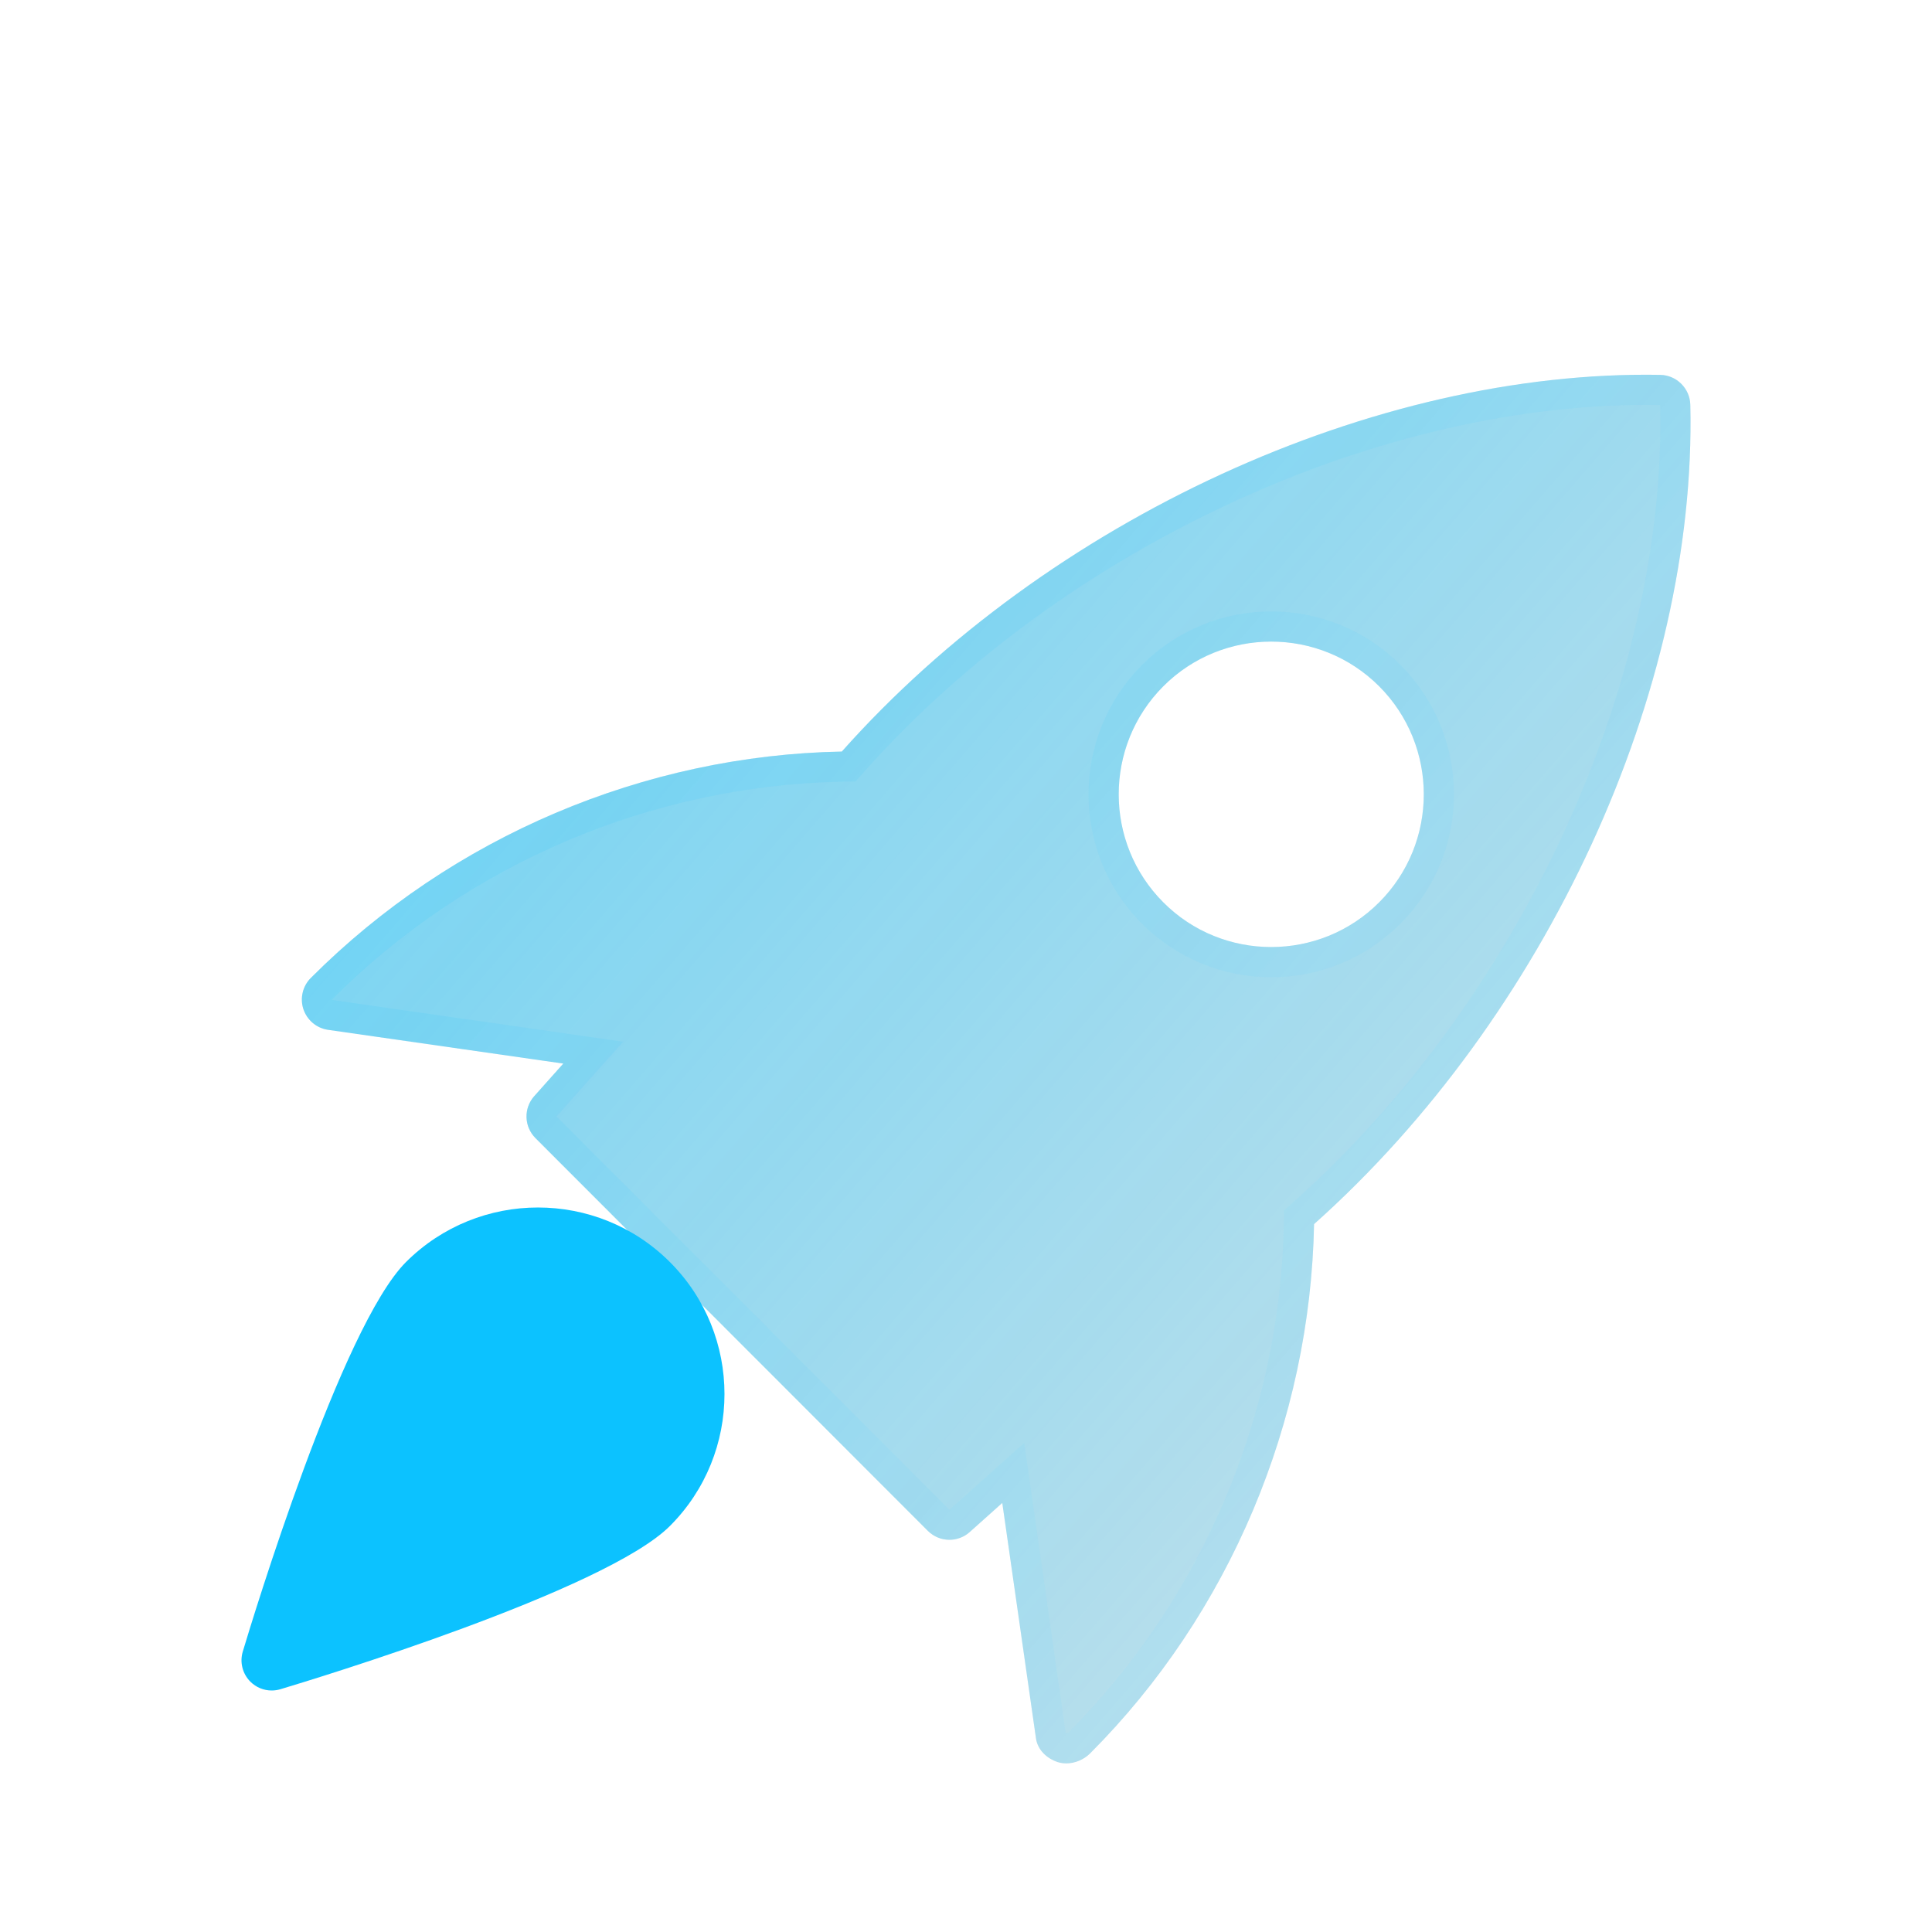 <svg width="32" height="32" viewBox="0 0 32 32" fill="none" xmlns="http://www.w3.org/2000/svg">
<g filter="url(#filter0_bi_9453_8774)">
<path d="M27.502 4.002C22.765 3.917 17.363 6.396 13.943 10.241C10.675 10.303 7.493 11.644 5.15 13.989C5.014 14.123 4.965 14.325 5.025 14.507C5.086 14.69 5.244 14.823 5.434 14.85L9.33 15.409L8.849 15.948C8.67 16.149 8.679 16.453 8.869 16.644L15.368 23.149C15.466 23.247 15.595 23.297 15.726 23.297C15.846 23.297 15.966 23.254 16.062 23.168L16.601 22.686L17.159 26.587C17.187 26.777 17.336 26.917 17.517 26.978C17.564 26.993 17.612 27 17.662 27C17.805 27 17.952 26.937 18.053 26.837C20.364 24.524 21.703 21.339 21.765 18.068C25.61 14.638 28.107 9.232 27.997 4.496C27.989 4.227 27.772 4.009 27.502 4.002ZM22.843 12.739C22.351 13.232 21.703 13.479 21.055 13.479C20.407 13.479 19.76 13.232 19.268 12.739C18.283 11.752 18.283 10.147 19.268 9.16C20.253 8.173 21.857 8.173 22.843 9.16C23.829 10.147 23.829 11.753 22.843 12.739Z" fill="black" fill-opacity="0.1"/>
<path d="M27.502 4.002C22.765 3.917 17.363 6.396 13.943 10.241C10.675 10.303 7.493 11.644 5.15 13.989C5.014 14.123 4.965 14.325 5.025 14.507C5.086 14.69 5.244 14.823 5.434 14.85L9.33 15.409L8.849 15.948C8.67 16.149 8.679 16.453 8.869 16.644L15.368 23.149C15.466 23.247 15.595 23.297 15.726 23.297C15.846 23.297 15.966 23.254 16.062 23.168L16.601 22.686L17.159 26.587C17.187 26.777 17.336 26.917 17.517 26.978C17.564 26.993 17.612 27 17.662 27C17.805 27 17.952 26.937 18.053 26.837C20.364 24.524 21.703 21.339 21.765 18.068C25.61 14.638 28.107 9.232 27.997 4.496C27.989 4.227 27.772 4.009 27.502 4.002ZM22.843 12.739C22.351 13.232 21.703 13.479 21.055 13.479C20.407 13.479 19.76 13.232 19.268 12.739C18.283 11.752 18.283 10.147 19.268 9.16C20.253 8.173 21.857 8.173 22.843 9.16C23.829 10.147 23.829 11.753 22.843 12.739Z" fill="url(#paint0_linear_9453_8774)" fill-opacity="0.5"/>
<path d="M13.948 10.491L14.057 10.489L14.13 10.407C17.505 6.612 22.839 4.169 27.496 4.252C27.633 4.256 27.743 4.366 27.747 4.502C27.855 9.157 25.395 14.495 21.599 17.881L21.517 17.954L21.515 18.063C21.455 21.27 20.141 24.393 17.877 26.66C17.821 26.715 17.737 26.75 17.662 26.75C17.637 26.75 17.615 26.747 17.596 26.74C17.478 26.701 17.417 26.623 17.407 26.552L16.849 22.651L16.783 22.189L16.435 22.5L15.896 22.982L15.896 22.982C15.847 23.025 15.787 23.047 15.726 23.047C15.659 23.047 15.594 23.021 15.545 22.972L9.046 16.467C8.949 16.37 8.945 16.216 9.036 16.115L9.036 16.115L9.517 15.575L9.827 15.228L9.366 15.162L5.469 14.603C5.469 14.603 5.469 14.603 5.469 14.603C5.374 14.589 5.294 14.523 5.263 14.429C5.233 14.337 5.257 14.235 5.326 14.167L5.327 14.166C7.624 11.866 10.744 10.551 13.948 10.491ZM19.091 12.915L19.091 12.916C19.632 13.457 20.344 13.729 21.055 13.729C21.767 13.729 22.478 13.457 23.02 12.916C24.103 11.832 24.103 10.068 23.02 8.983C21.936 7.899 20.174 7.899 19.091 8.983L19.091 8.983C18.008 10.068 18.008 11.831 19.091 12.915Z" stroke="url(#paint1_linear_9453_8774)" stroke-opacity="0.1" stroke-width="0.5"/>
</g>
<path d="M6.724 20.904C5.654 21.974 4.185 26.809 4.021 27.356C3.968 27.532 4.017 27.723 4.146 27.853C4.242 27.949 4.369 28 4.5 28C4.548 28 4.596 27.993 4.644 27.979C5.191 27.815 10.026 26.346 11.096 25.275C12.301 24.07 12.301 22.109 11.096 20.904C9.89 19.698 7.93 19.699 6.724 20.904Z" fill="#0CC2FF"/>
<defs>
<filter id="filter0_bi_9453_8774" x="-1.621" y="-2.621" width="36.241" height="36.241" filterUnits="userSpaceOnUse" color-interpolation-filters="sRGB">
<feFlood flood-opacity="0" result="BackgroundImageFix"/>
<feGaussianBlur in="BackgroundImageFix" stdDeviation="3.31"/>
<feComposite in2="SourceAlpha" operator="in" result="effect1_backgroundBlur_9453_8774"/>
<feBlend mode="normal" in="SourceGraphic" in2="effect1_backgroundBlur_9453_8774" result="shape"/>
<feColorMatrix in="SourceAlpha" type="matrix" values="0 0 0 0 0 0 0 0 0 0 0 0 0 0 0 0 0 0 127 0" result="hardAlpha"/>
<feOffset dy="2.207"/>
<feGaussianBlur stdDeviation="1.655"/>
<feComposite in2="hardAlpha" operator="arithmetic" k2="-1" k3="1"/>
<feColorMatrix type="matrix" values="0 0 0 0 1 0 0 0 0 1 0 0 0 0 1 0 0 0 0.4 0"/>
<feBlend mode="normal" in2="shape" result="effect2_innerShadow_9453_8774"/>
</filter>
<linearGradient id="paint0_linear_9453_8774" x1="27.553" y1="24.22" x2="8.585" y2="7.786" gradientUnits="userSpaceOnUse">
<stop stop-color="#0CC2FF" stop-opacity="0.29"/>
<stop offset="1" stop-color="#0CC2FF"/>
</linearGradient>
<linearGradient id="paint1_linear_9453_8774" x1="27.553" y1="24.22" x2="8.585" y2="7.786" gradientUnits="userSpaceOnUse">
<stop stop-color="#96E5FF"/>
<stop offset="1" stop-color="#0CC2FF"/>
</linearGradient>
</defs>
</svg>
